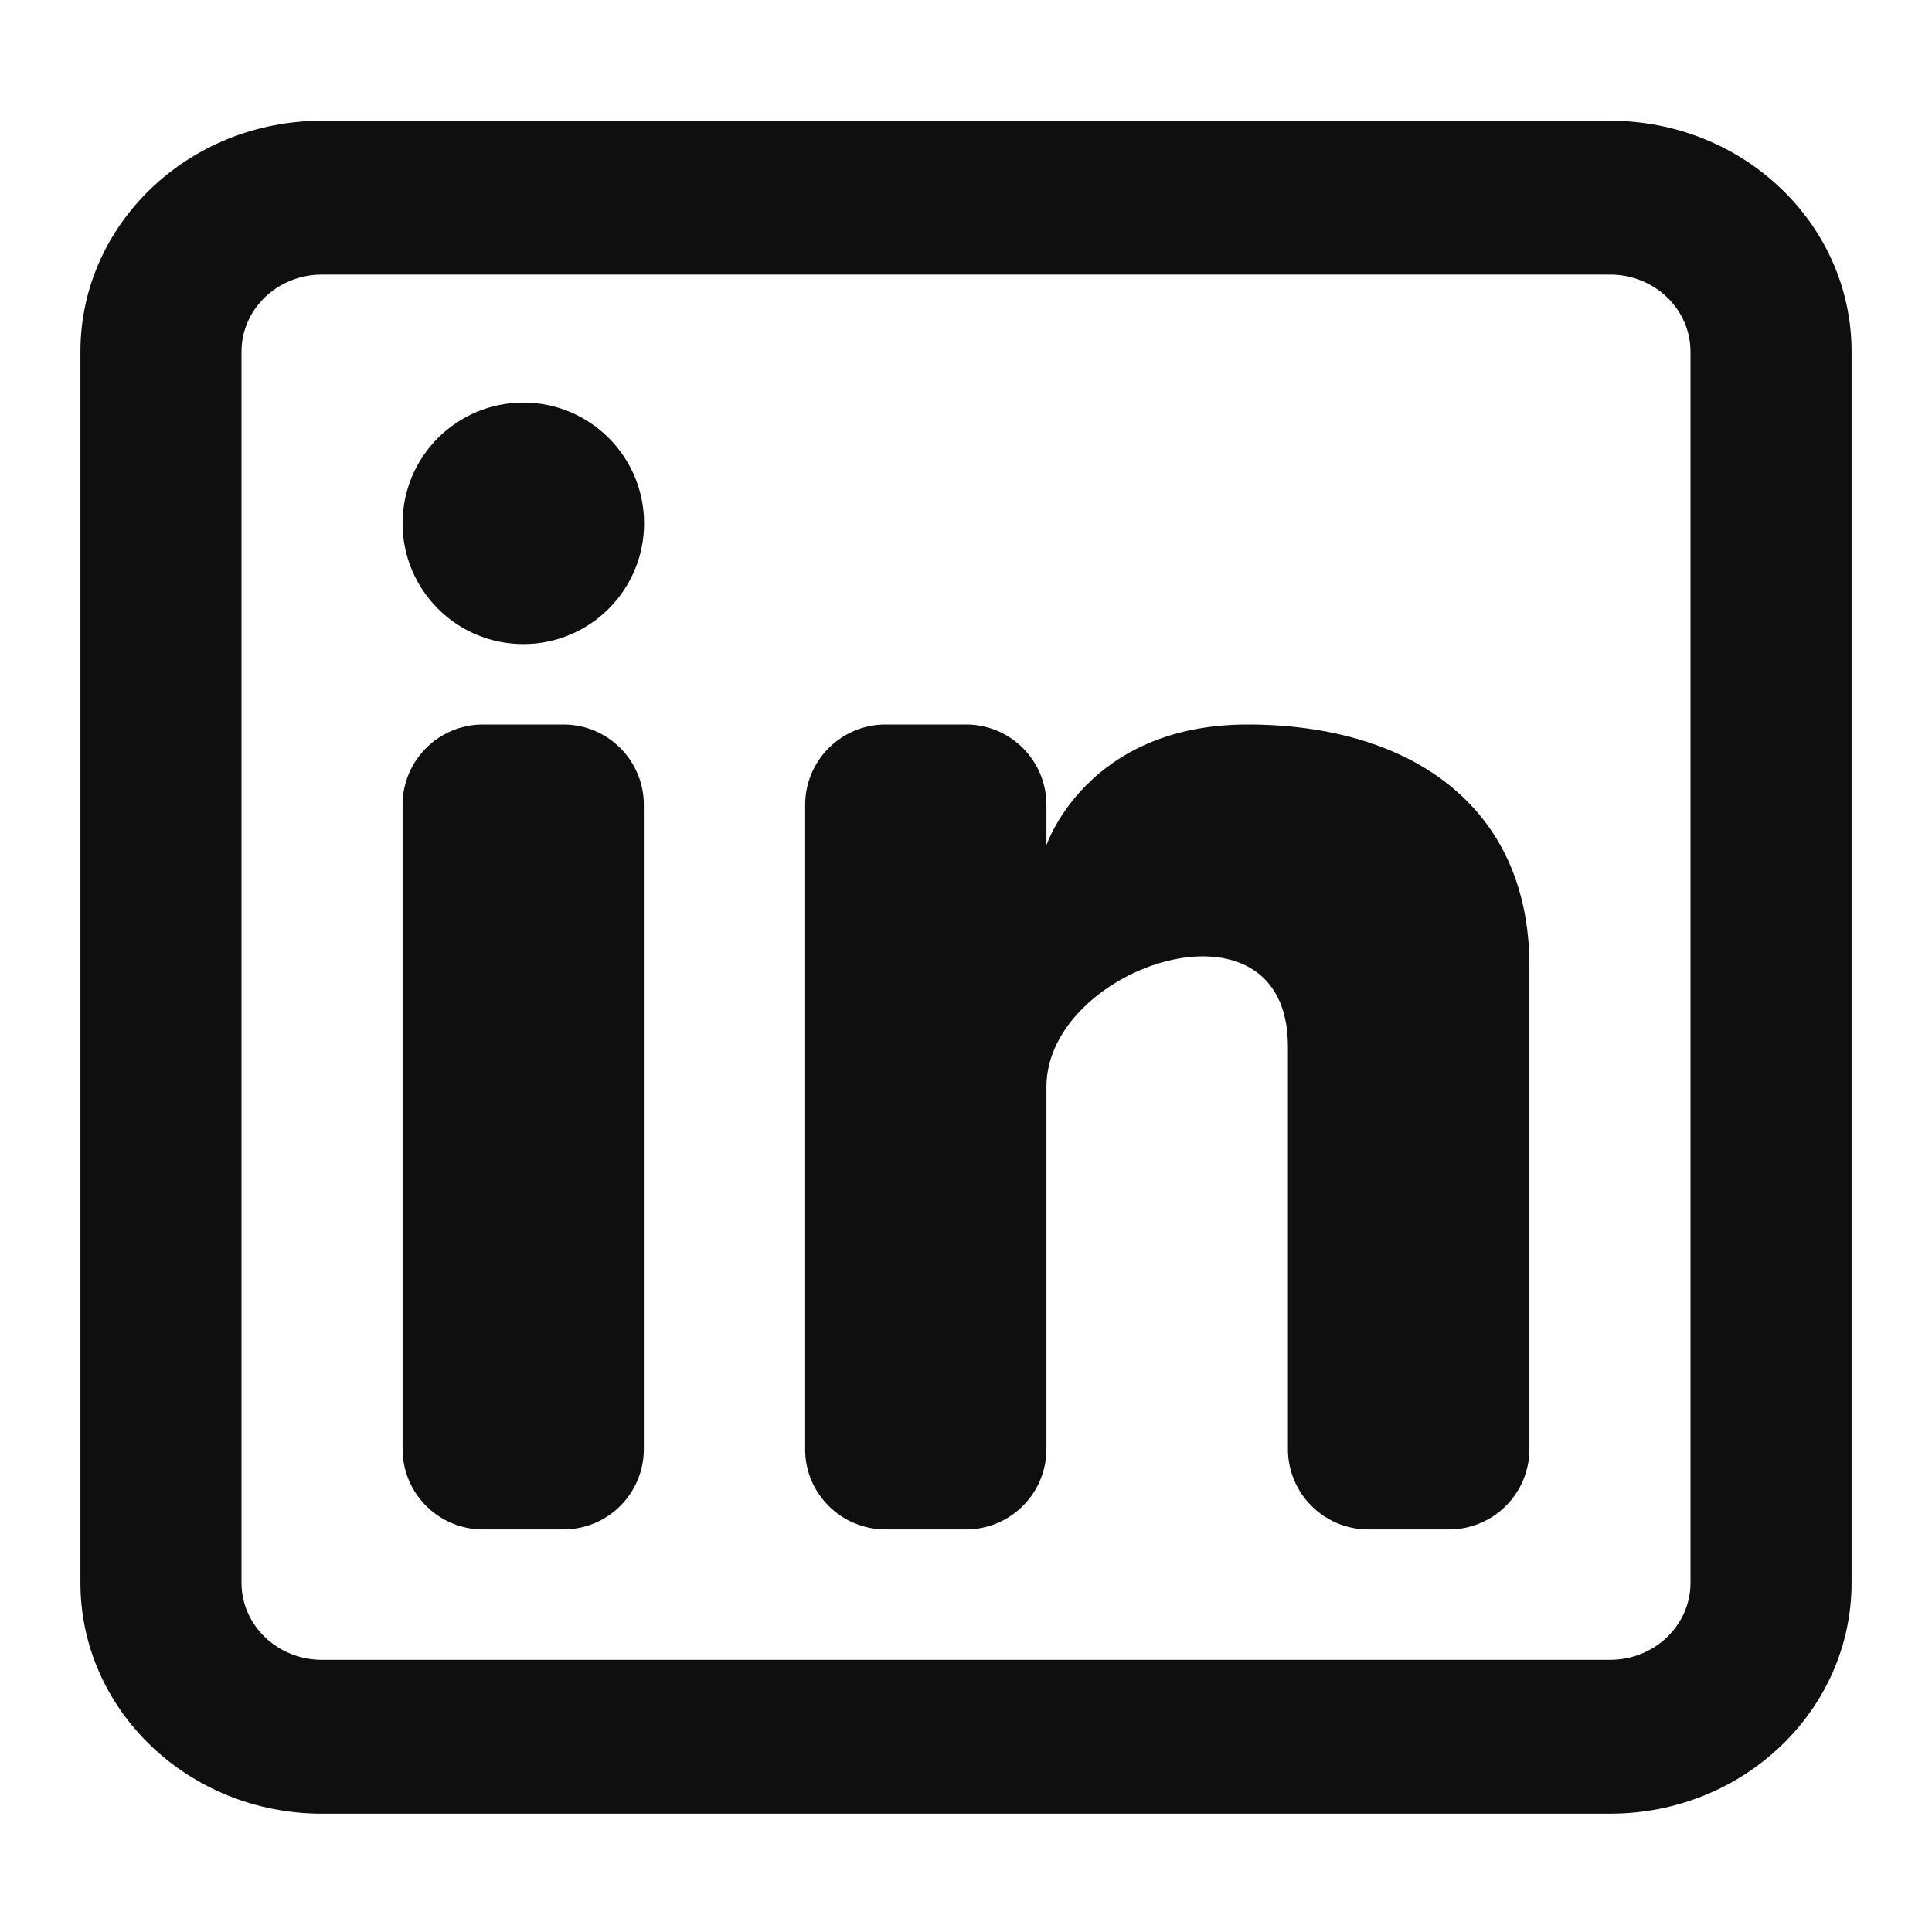 <?xml version="1.0" encoding="utf-8"?>
<!-- Generator: Adobe Illustrator 26.0.1, SVG Export Plug-In . SVG Version: 6.00 Build 0)  -->
<svg version="1.1" id="Layer_1" xmlns="http://www.w3.org/2000/svg" xmlns:xlink="http://www.w3.org/1999/xlink" x="0px" y="0px"
	 viewBox="0 0 800 800" style="enable-background:new 0 0 800 800;" xml:space="preserve">
<style type="text/css">
	.st0{fill:#0F0F0F;}
	.st1{fill-rule:evenodd;clip-rule:evenodd;fill:#0F0F0F;}
</style>
<path class="st0" d="M216.7,266.7c27.6,0,50-22.4,50-50s-22.4-50-50-50s-50,22.4-50,50S189.1,266.7,216.7,266.7z"/>
<path class="st0" d="M166.7,333.3c0-18.4,14.9-33.3,33.3-33.3h33.3c18.4,0,33.3,14.9,33.3,33.3V600c0,18.4-14.9,33.3-33.3,33.3H200
	c-18.4,0-33.3-14.9-33.3-33.3V333.3z"/>
<path class="st0" d="M366.7,633.3H400c18.4,0,33.3-14.9,33.3-33.3V450c0-50,100-83.3,100-16.7V600c0,18.4,14.9,33.3,33.3,33.3H600
	c18.4,0,33.3-14.9,33.3-33.3V400c0-66.7-50-100-116.7-100s-83.3,50-83.3,50v-16.7c0-18.4-14.9-33.3-33.3-33.3h-33.3
	c-18.4,0-33.3,14.9-33.3,33.3V600C333.3,618.4,348.3,633.3,366.7,633.3z"/>
<path class="st1" d="M666.7,50c55.2,0,100,42.8,100,95.6v509.8c0,52.8-44.8,95.6-100,95.6H133.3c-55.2,0-100-42.8-100-95.6V145.6
	c0-52.8,44.8-95.6,100-95.6H666.7z M666.7,113.7c18.4,0,33.3,14.3,33.3,31.9v509.8c0,17.6-14.9,31.9-33.3,31.9H133.3
	c-18.4,0-33.3-14.3-33.3-31.9V145.6c0-17.6,14.9-31.9,33.3-31.9H666.7z"/>
</svg>
